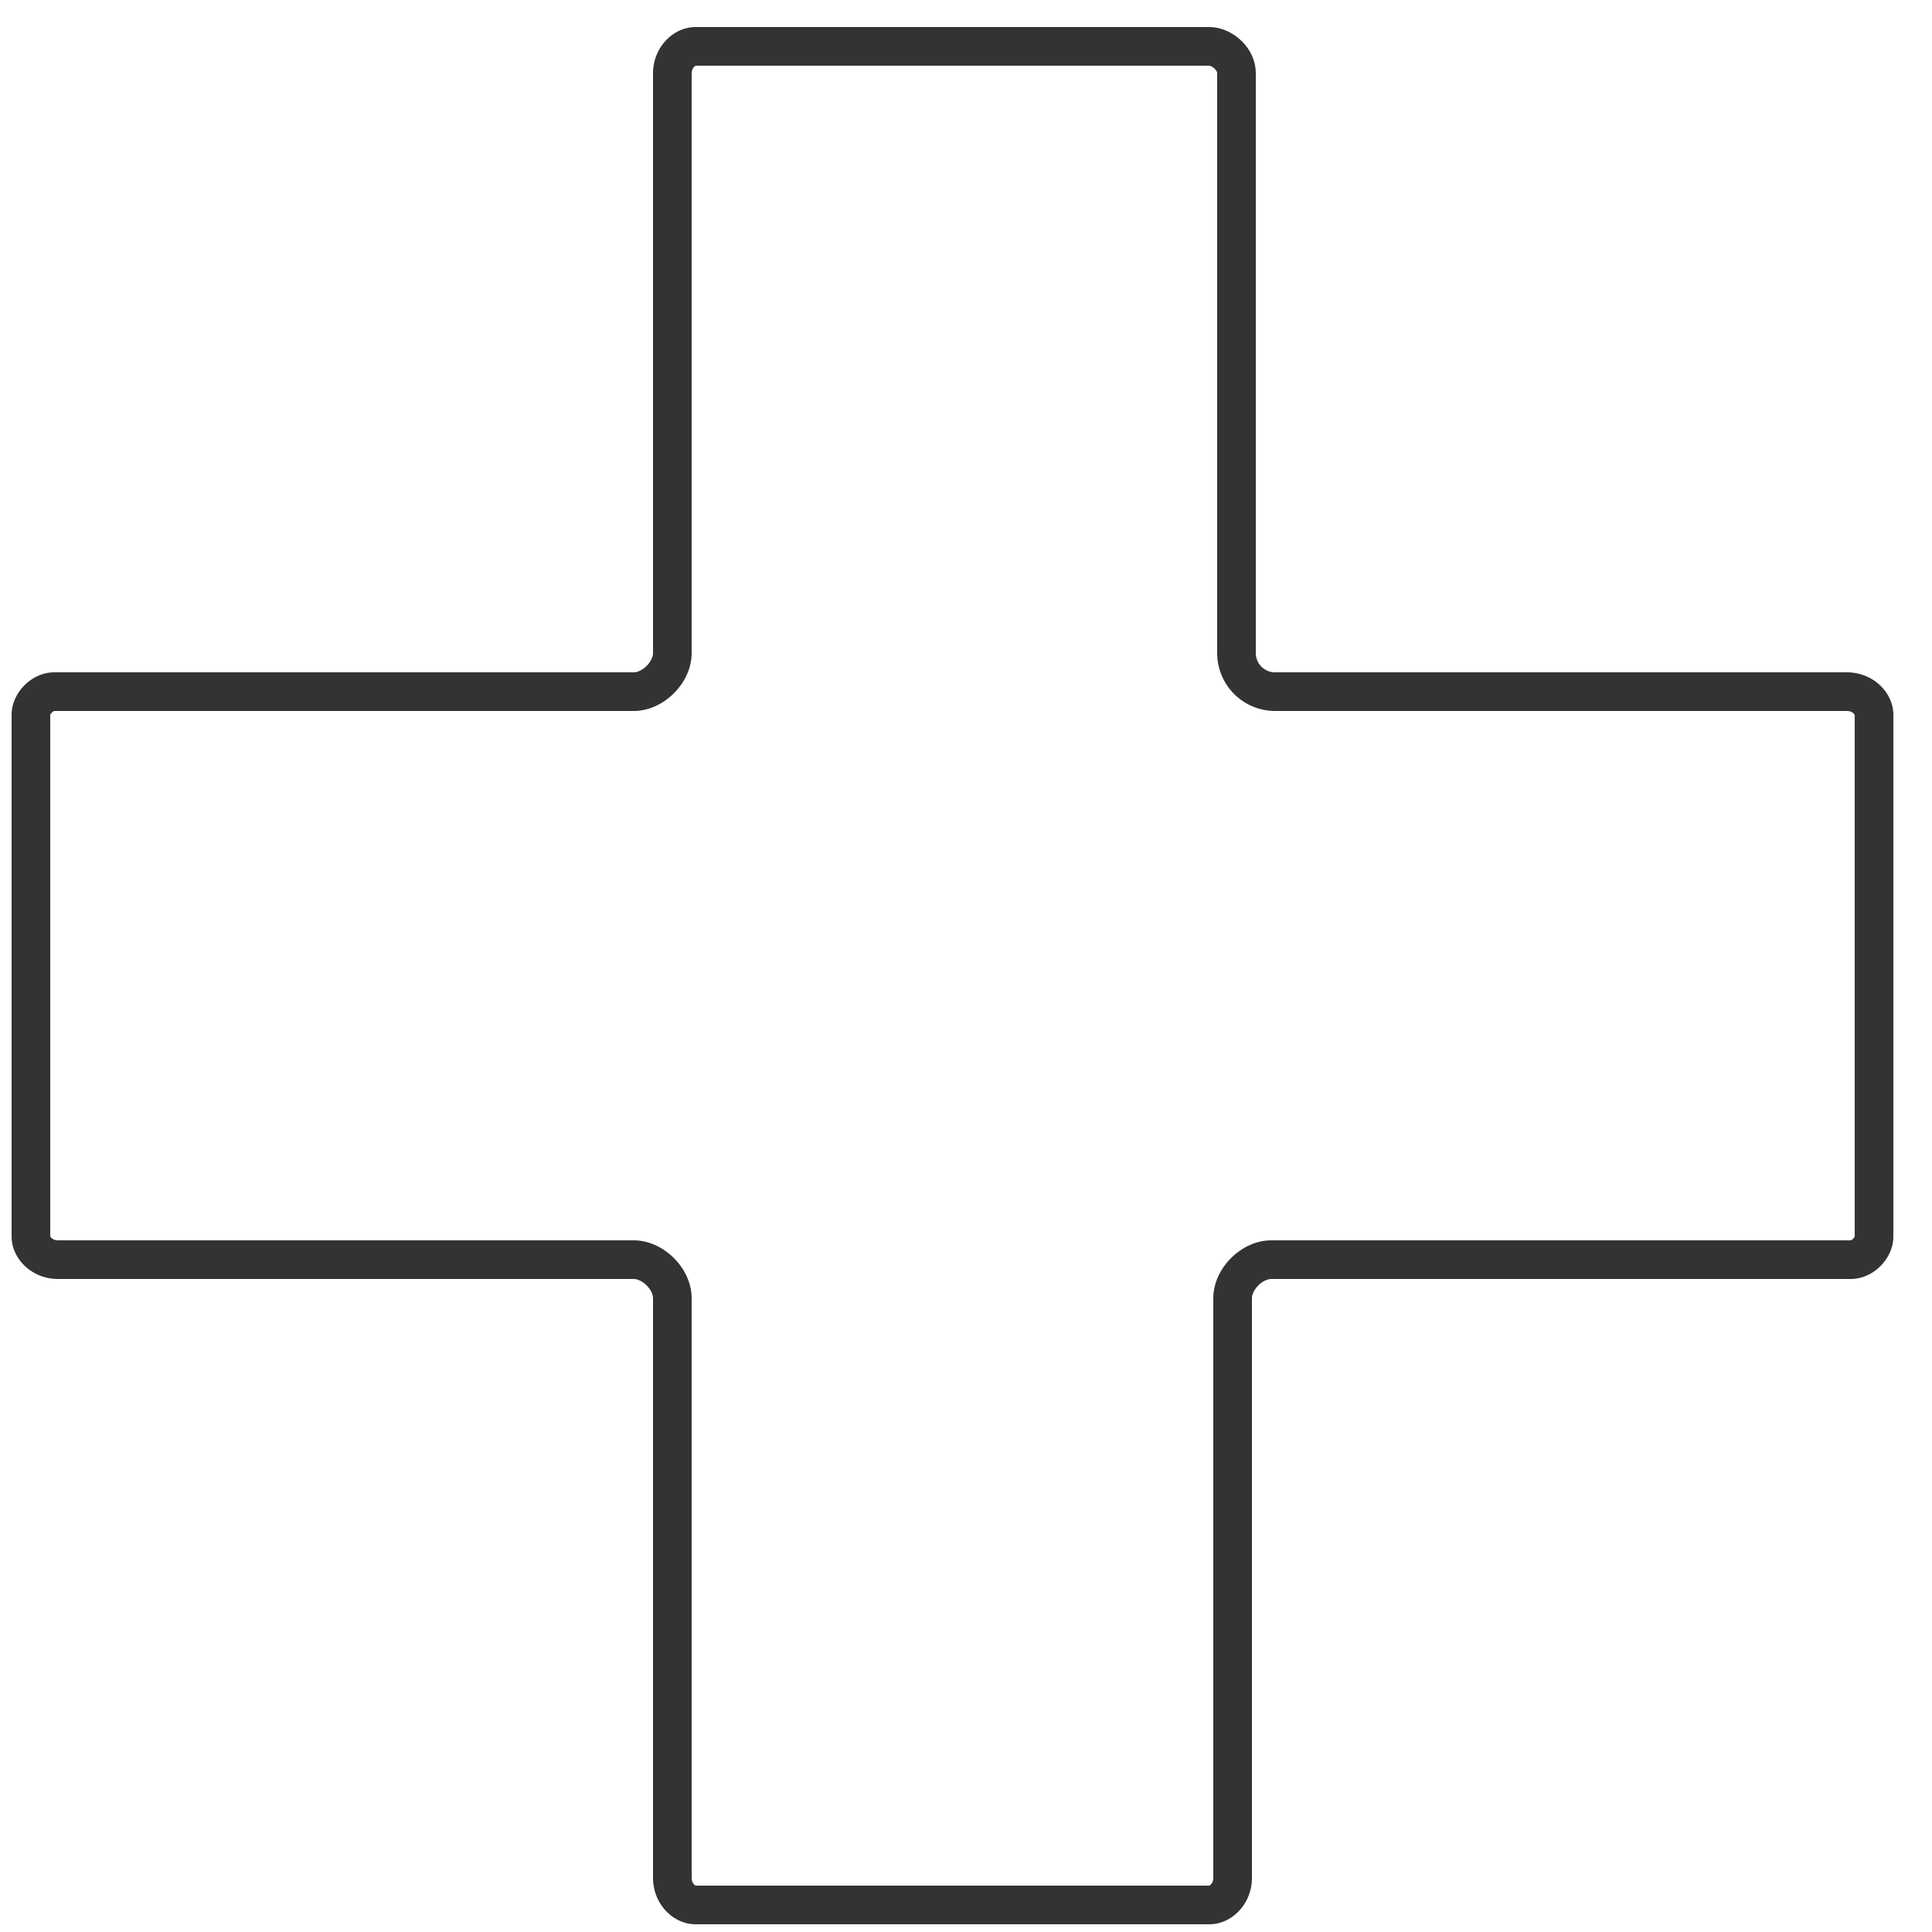 <svg xmlns="http://www.w3.org/2000/svg" width="50mm" height="50mm" viewBox="0 0 50 50">
  <path fill="none" stroke="#333" d="M33 17.9a1 1 0 0 1-1-1v-15c0-.4-.4-.7-.7-.7H18c-.3 0-.6.3-.6.7v15c0 .5-.5 1-1 1h-15c-.3 0-.6.3-.6.6V32c0 .3.3.6.7.6h14.9c.5 0 1 .5 1 1v15c0 .4.3.7.6.7h13.3c.3 0 .6-.3.6-.7v-15c0-.5.5-1 1-1h15c.3 0 .6-.3.6-.6V18.5c0-.3-.3-.6-.7-.6H33Z"/>
</svg>
